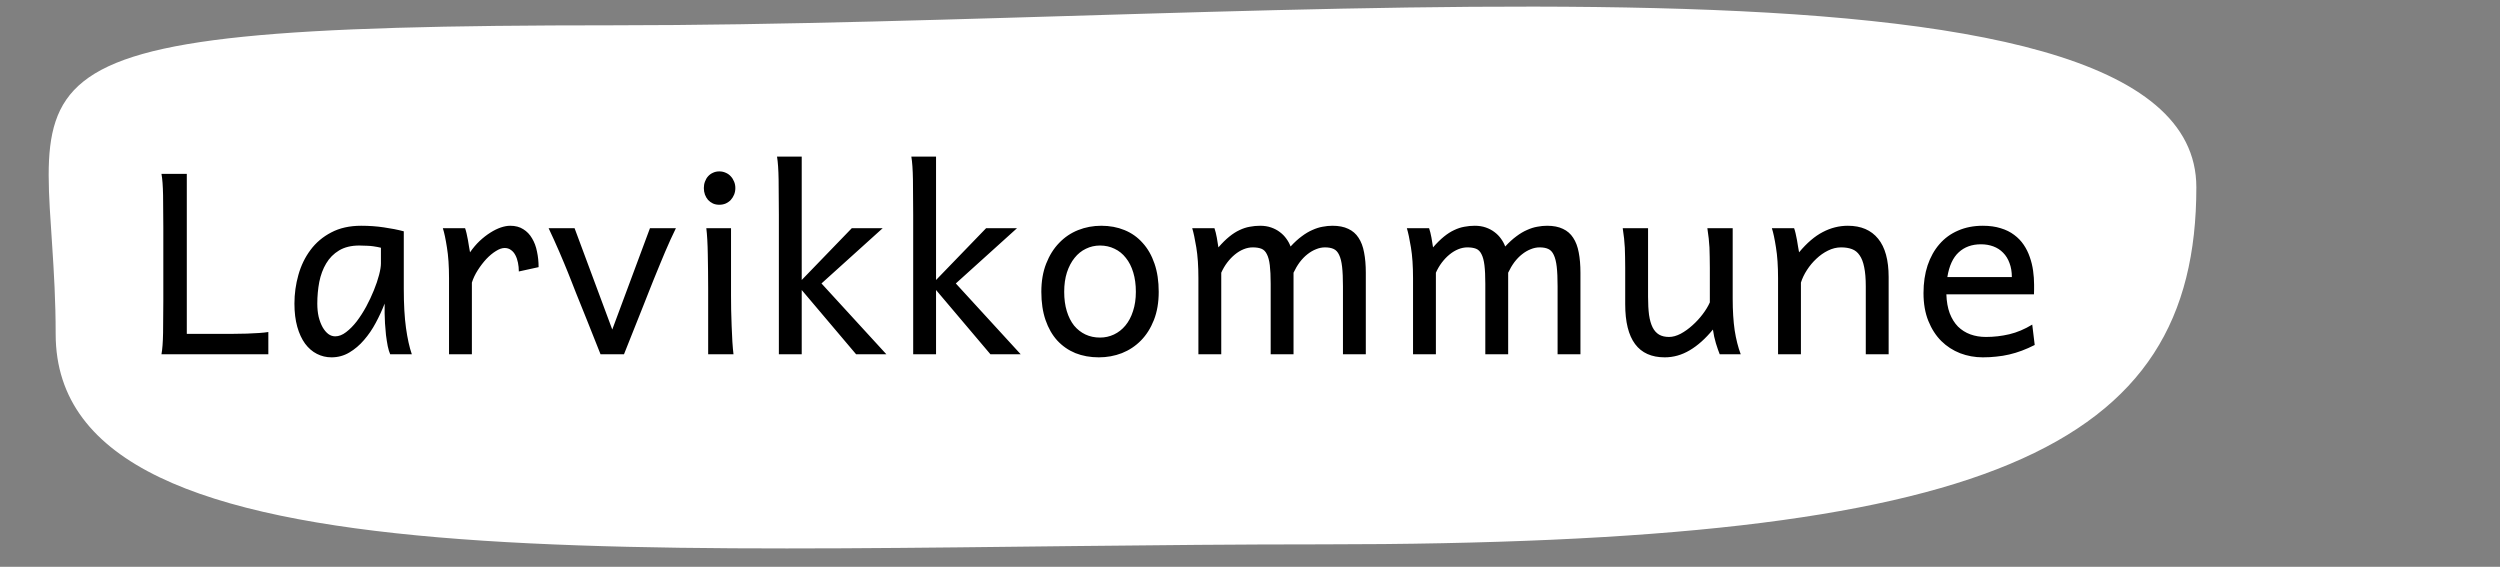 <svg width="247" height="56" viewBox="0 0 247 56" fill="none" xmlns="http://www.w3.org/2000/svg">
<rect x="0" y="0" width="247" height="56" fill="#808080" stroke="none"/>
<path d="M216.999 18.5C216.999 44.364 196.671 53.782 130.648 53.782C64.625 53.782 5.5 58.864 5.5 33C5.5 7.136 -5.523 2.5 60.5 2.5C126.523 2.5 216.999 -7.364 216.999 18.5Z" fill="white"/>
<path d="M21.19 32.986C21.792 32.986 22.362 32.986 22.899 32.986C23.436 32.978 23.933 32.97 24.388 32.961C24.844 32.945 25.251 32.925 25.609 32.9C25.967 32.876 26.268 32.843 26.512 32.803V35H15.953C16.043 34.512 16.096 33.808 16.112 32.888C16.128 31.96 16.136 30.894 16.136 29.69V22.488C16.136 21.283 16.128 20.221 16.112 19.302C16.096 18.374 16.043 17.666 15.953 17.178H18.456V32.986H21.19ZM37.635 24.477C37.538 24.453 37.428 24.429 37.306 24.404C37.184 24.38 37.037 24.355 36.866 24.331C36.703 24.307 36.508 24.29 36.28 24.282C36.06 24.266 35.8 24.258 35.499 24.258C34.702 24.258 34.034 24.421 33.497 24.746C32.968 25.064 32.545 25.491 32.227 26.028C31.91 26.557 31.682 27.167 31.544 27.859C31.414 28.551 31.349 29.263 31.349 29.995C31.349 30.467 31.393 30.902 31.483 31.301C31.581 31.692 31.711 32.034 31.873 32.327C32.036 32.611 32.224 32.835 32.435 32.998C32.647 33.153 32.874 33.23 33.119 33.23C33.477 33.23 33.835 33.092 34.193 32.815C34.559 32.538 34.909 32.184 35.243 31.753C35.576 31.314 35.89 30.825 36.183 30.288C36.476 29.743 36.728 29.206 36.94 28.677C37.159 28.14 37.33 27.635 37.452 27.163C37.574 26.691 37.635 26.313 37.635 26.028V24.477ZM38.551 35C38.461 34.805 38.38 34.536 38.307 34.194C38.242 33.852 38.185 33.49 38.136 33.108C38.095 32.717 38.062 32.331 38.038 31.948C38.014 31.566 38.002 31.24 38.002 30.972V29.995C37.757 30.63 37.464 31.265 37.123 31.899C36.789 32.526 36.402 33.092 35.963 33.596C35.532 34.101 35.047 34.512 34.51 34.829C33.973 35.147 33.387 35.305 32.752 35.305C32.24 35.305 31.76 35.191 31.312 34.963C30.864 34.736 30.474 34.398 30.14 33.95C29.815 33.503 29.558 32.949 29.371 32.29C29.184 31.623 29.09 30.858 29.09 29.995C29.09 29.027 29.221 28.083 29.481 27.163C29.741 26.235 30.14 25.413 30.677 24.697C31.214 23.973 31.898 23.395 32.728 22.964C33.558 22.524 34.543 22.305 35.682 22.305C36.471 22.305 37.216 22.358 37.916 22.463C38.616 22.561 39.275 22.691 39.894 22.854V28.53C39.894 30.068 39.967 31.362 40.113 32.412C40.26 33.454 40.451 34.316 40.687 35H38.551ZM44.364 35V27.493C44.364 26.288 44.295 25.271 44.156 24.441C44.026 23.603 43.892 22.972 43.753 22.549H45.951C45.999 22.679 46.048 22.85 46.097 23.061C46.146 23.265 46.191 23.481 46.231 23.709C46.272 23.936 46.309 24.16 46.341 24.38L46.439 24.929C46.732 24.506 47.049 24.132 47.391 23.806C47.741 23.481 48.091 23.208 48.441 22.988C48.799 22.76 49.145 22.59 49.478 22.476C49.82 22.362 50.13 22.305 50.406 22.305C50.919 22.305 51.35 22.419 51.7 22.646C52.058 22.866 52.347 23.167 52.567 23.55C52.795 23.924 52.958 24.36 53.055 24.856C53.161 25.344 53.214 25.857 53.214 26.394L51.261 26.821C51.261 26.52 51.232 26.231 51.175 25.955C51.118 25.67 51.033 25.422 50.919 25.21C50.805 24.99 50.658 24.819 50.48 24.697C50.309 24.567 50.101 24.502 49.857 24.502C49.596 24.502 49.308 24.604 48.99 24.807C48.673 25.002 48.359 25.263 48.05 25.588C47.749 25.914 47.468 26.28 47.208 26.687C46.948 27.094 46.752 27.505 46.622 27.92V35H44.364ZM66.778 22.549C66.607 22.899 66.428 23.277 66.241 23.684C66.062 24.091 65.887 24.49 65.716 24.88C65.553 25.271 65.399 25.641 65.252 25.991C65.106 26.341 64.984 26.638 64.886 26.882C64.805 27.078 64.695 27.346 64.557 27.688C64.426 28.022 64.276 28.4 64.105 28.823C63.942 29.238 63.767 29.682 63.58 30.154C63.393 30.618 63.21 31.078 63.031 31.533C62.599 32.607 62.14 33.763 61.651 35H59.332C58.86 33.82 58.416 32.705 58.002 31.655C57.822 31.208 57.639 30.752 57.452 30.288C57.265 29.824 57.086 29.381 56.915 28.957C56.752 28.526 56.598 28.131 56.451 27.773C56.313 27.415 56.195 27.118 56.097 26.882C55.999 26.638 55.877 26.341 55.731 25.991C55.584 25.633 55.426 25.259 55.255 24.868C55.084 24.477 54.909 24.083 54.73 23.684C54.551 23.277 54.376 22.899 54.205 22.549H56.769L60.492 32.559L64.215 22.549H66.778ZM69.54 18.581C69.54 18.354 69.576 18.142 69.649 17.947C69.723 17.743 69.824 17.568 69.955 17.422C70.093 17.267 70.256 17.149 70.443 17.068C70.63 16.978 70.838 16.934 71.065 16.934C71.293 16.934 71.505 16.978 71.7 17.068C71.895 17.149 72.062 17.267 72.201 17.422C72.339 17.568 72.449 17.743 72.53 17.947C72.612 18.142 72.652 18.354 72.652 18.581C72.652 18.809 72.612 19.025 72.53 19.229C72.449 19.424 72.339 19.599 72.201 19.753C72.062 19.9 71.895 20.018 71.7 20.107C71.505 20.189 71.293 20.23 71.065 20.23C70.838 20.23 70.63 20.189 70.443 20.107C70.256 20.018 70.093 19.9 69.955 19.753C69.824 19.599 69.723 19.424 69.649 19.229C69.576 19.025 69.54 18.809 69.54 18.581ZM72.225 29.202C72.225 29.592 72.229 30.056 72.237 30.593C72.254 31.122 72.27 31.659 72.286 32.205C72.311 32.75 72.335 33.271 72.359 33.767C72.392 34.264 72.428 34.675 72.469 35H69.967V28.53C69.967 27.936 69.963 27.35 69.955 26.773C69.955 26.195 69.947 25.649 69.93 25.137C69.922 24.616 69.906 24.136 69.881 23.696C69.857 23.249 69.824 22.866 69.784 22.549H72.225V29.202ZM76.952 35V21.206C76.952 19.888 76.944 18.736 76.927 17.752C76.911 16.759 76.858 15.998 76.769 15.469H79.21V27.664L84.154 22.549H87.206L81.163 28.005L87.572 35H84.581L79.21 28.652V35H76.952ZM90.223 35V21.206C90.223 19.888 90.215 18.736 90.199 17.752C90.183 16.759 90.13 15.998 90.04 15.469H92.481V27.664L97.425 22.549H100.477L94.435 28.005L100.843 35H97.853L92.481 28.652V35H90.223ZM105.143 28.835C105.143 29.544 105.228 30.178 105.399 30.74C105.57 31.301 105.81 31.777 106.119 32.168C106.437 32.55 106.811 32.843 107.242 33.047C107.674 33.25 108.154 33.352 108.683 33.352C109.171 33.352 109.631 33.25 110.062 33.047C110.493 32.843 110.868 32.55 111.185 32.168C111.511 31.777 111.763 31.301 111.942 30.74C112.129 30.178 112.223 29.544 112.223 28.835C112.223 28.119 112.137 27.48 111.966 26.919C111.795 26.349 111.551 25.869 111.234 25.479C110.925 25.08 110.55 24.779 110.111 24.575C109.68 24.364 109.203 24.258 108.683 24.258C108.186 24.258 107.722 24.364 107.291 24.575C106.86 24.779 106.485 25.08 106.168 25.479C105.851 25.869 105.598 26.349 105.411 26.919C105.232 27.48 105.143 28.119 105.143 28.835ZM102.884 28.835C102.884 27.786 103.043 26.858 103.36 26.052C103.678 25.238 104.105 24.555 104.642 24.002C105.179 23.44 105.806 23.017 106.522 22.732C107.238 22.447 107.999 22.305 108.805 22.305C109.643 22.305 110.408 22.447 111.1 22.732C111.799 23.017 112.398 23.44 112.894 24.002C113.399 24.555 113.789 25.238 114.066 26.052C114.343 26.858 114.481 27.786 114.481 28.835C114.481 29.885 114.322 30.813 114.005 31.619C113.688 32.424 113.26 33.1 112.723 33.645C112.186 34.19 111.559 34.605 110.843 34.89C110.127 35.167 109.366 35.305 108.561 35.305C107.722 35.305 106.953 35.167 106.253 34.89C105.562 34.605 104.964 34.19 104.459 33.645C103.963 33.1 103.576 32.424 103.299 31.619C103.023 30.813 102.884 29.885 102.884 28.835ZM127.801 35H125.543V28.042C125.543 27.285 125.514 26.675 125.458 26.211C125.401 25.739 125.303 25.373 125.165 25.112C125.034 24.844 124.855 24.665 124.627 24.575C124.4 24.486 124.115 24.441 123.773 24.441C123.472 24.441 123.171 24.502 122.87 24.624C122.569 24.746 122.28 24.921 122.003 25.149C121.734 25.369 121.482 25.633 121.246 25.942C121.018 26.244 120.823 26.577 120.66 26.943V35H118.402V27.493C118.402 26.288 118.333 25.271 118.194 24.441C118.056 23.603 117.922 22.972 117.792 22.549H119.989C120.078 22.809 120.156 23.119 120.221 23.477C120.286 23.826 120.339 24.148 120.379 24.441C120.754 24.01 121.112 23.656 121.454 23.379C121.795 23.102 122.133 22.887 122.467 22.732C122.809 22.569 123.146 22.459 123.48 22.402C123.814 22.337 124.155 22.305 124.505 22.305C124.904 22.305 125.266 22.362 125.592 22.476C125.917 22.59 126.202 22.74 126.446 22.927C126.699 23.114 126.914 23.334 127.093 23.586C127.272 23.831 127.411 24.087 127.508 24.355C127.891 23.94 128.261 23.603 128.619 23.342C128.977 23.074 129.327 22.866 129.669 22.72C130.011 22.565 130.344 22.459 130.67 22.402C131.004 22.337 131.329 22.305 131.646 22.305C132.265 22.305 132.786 22.406 133.209 22.61C133.632 22.805 133.97 23.098 134.222 23.489C134.483 23.879 134.666 24.364 134.771 24.941C134.885 25.519 134.942 26.186 134.942 26.943V35H132.684V28.286C132.684 27.497 132.656 26.854 132.599 26.357C132.542 25.861 132.444 25.47 132.306 25.186C132.175 24.901 131.996 24.705 131.769 24.6C131.541 24.494 131.256 24.441 130.914 24.441C130.613 24.441 130.316 24.502 130.023 24.624C129.73 24.738 129.445 24.905 129.168 25.125C128.9 25.336 128.648 25.596 128.412 25.906C128.184 26.215 127.98 26.561 127.801 26.943V35ZM149.007 35H146.749V28.042C146.749 27.285 146.721 26.675 146.664 26.211C146.607 25.739 146.509 25.373 146.371 25.112C146.24 24.844 146.061 24.665 145.833 24.575C145.606 24.486 145.321 24.441 144.979 24.441C144.678 24.441 144.377 24.502 144.076 24.624C143.775 24.746 143.486 24.921 143.209 25.149C142.94 25.369 142.688 25.633 142.452 25.942C142.224 26.244 142.029 26.577 141.866 26.943V35H139.608V27.493C139.608 26.288 139.539 25.271 139.4 24.441C139.262 23.603 139.128 22.972 138.998 22.549H141.195C141.284 22.809 141.362 23.119 141.427 23.477C141.492 23.826 141.545 24.148 141.585 24.441C141.96 24.01 142.318 23.656 142.66 23.379C143.001 23.102 143.339 22.887 143.673 22.732C144.015 22.569 144.352 22.459 144.686 22.402C145.02 22.337 145.361 22.305 145.711 22.305C146.11 22.305 146.472 22.362 146.798 22.476C147.123 22.59 147.408 22.74 147.652 22.927C147.905 23.114 148.12 23.334 148.299 23.586C148.478 23.831 148.617 24.087 148.714 24.355C149.097 23.94 149.467 23.603 149.825 23.342C150.183 23.074 150.533 22.866 150.875 22.72C151.217 22.565 151.55 22.459 151.876 22.402C152.21 22.337 152.535 22.305 152.853 22.305C153.471 22.305 153.992 22.406 154.415 22.61C154.838 22.805 155.176 23.098 155.428 23.489C155.689 23.879 155.872 24.364 155.978 24.941C156.091 25.519 156.148 26.186 156.148 26.943V35H153.89V28.286C153.89 27.497 153.862 26.854 153.805 26.357C153.748 25.861 153.65 25.47 153.512 25.186C153.382 24.901 153.202 24.705 152.975 24.6C152.747 24.494 152.462 24.441 152.12 24.441C151.819 24.441 151.522 24.502 151.229 24.624C150.936 24.738 150.651 24.905 150.375 25.125C150.106 25.336 149.854 25.596 149.618 25.906C149.39 26.215 149.186 26.561 149.007 26.943V35ZM169.908 35C169.851 34.862 169.79 34.699 169.725 34.512C169.66 34.325 169.595 34.125 169.53 33.914C169.473 33.702 169.416 33.482 169.359 33.254C169.31 33.018 169.269 32.786 169.237 32.559C168.496 33.462 167.731 34.145 166.942 34.609C166.161 35.073 165.339 35.305 164.476 35.305C161.872 35.305 160.57 33.556 160.57 30.056V26.455C160.57 26.064 160.566 25.71 160.558 25.393C160.558 25.076 160.549 24.77 160.533 24.477C160.517 24.176 160.493 23.871 160.46 23.562C160.427 23.253 160.383 22.915 160.326 22.549H162.828V29.324C162.828 30.015 162.861 30.614 162.926 31.118C162.999 31.615 163.117 32.026 163.28 32.351C163.443 32.669 163.654 32.904 163.915 33.059C164.183 33.214 164.513 33.291 164.903 33.291C165.261 33.291 165.644 33.185 166.051 32.974C166.458 32.754 166.844 32.477 167.21 32.144C167.585 31.81 167.923 31.444 168.224 31.045C168.533 30.638 168.769 30.247 168.932 29.873V26.455C168.932 26.056 168.928 25.698 168.919 25.381C168.919 25.055 168.911 24.746 168.895 24.453C168.879 24.16 168.854 23.863 168.822 23.562C168.789 23.261 168.744 22.923 168.688 22.549H171.19V29.507C171.19 30.695 171.255 31.737 171.385 32.632C171.524 33.519 171.723 34.308 171.983 35H169.908ZM184.339 35V28.286C184.339 27.521 184.286 26.89 184.181 26.394C184.083 25.898 183.932 25.507 183.729 25.222C183.534 24.929 183.281 24.726 182.972 24.612C182.671 24.498 182.313 24.441 181.898 24.441C181.458 24.441 181.027 24.547 180.604 24.758C180.189 24.962 179.806 25.23 179.457 25.564C179.107 25.89 178.797 26.26 178.529 26.675C178.26 27.09 178.061 27.505 177.931 27.92V35H175.672V27.493C175.672 26.288 175.603 25.271 175.465 24.441C175.335 23.603 175.2 22.972 175.062 22.549H177.259C177.308 22.679 177.357 22.85 177.406 23.061C177.455 23.265 177.499 23.481 177.54 23.709C177.581 23.936 177.617 24.16 177.65 24.38L177.748 24.929C178.521 24.002 179.302 23.334 180.091 22.927C180.881 22.512 181.707 22.305 182.569 22.305C183.871 22.305 184.868 22.732 185.56 23.586C186.252 24.433 186.598 25.694 186.598 27.371V35H184.339ZM192.301 29.08C192.325 29.796 192.435 30.418 192.63 30.947C192.834 31.476 193.106 31.916 193.448 32.266C193.798 32.607 194.205 32.864 194.669 33.035C195.141 33.206 195.654 33.291 196.207 33.291C196.996 33.291 197.77 33.202 198.526 33.023C199.283 32.843 200.036 32.526 200.785 32.07L201.029 34.084C200.597 34.304 200.174 34.491 199.759 34.646C199.344 34.801 198.929 34.927 198.514 35.024C198.099 35.122 197.676 35.191 197.245 35.232C196.821 35.281 196.374 35.305 195.902 35.305C195.121 35.305 194.376 35.171 193.668 34.902C192.96 34.626 192.337 34.223 191.8 33.694C191.263 33.157 190.836 32.493 190.519 31.704C190.201 30.915 190.042 29.999 190.042 28.957C190.042 27.948 190.177 27.037 190.445 26.223C190.722 25.401 191.113 24.701 191.617 24.123C192.122 23.538 192.736 23.09 193.46 22.781C194.185 22.463 194.999 22.305 195.902 22.305C196.569 22.305 197.159 22.386 197.672 22.549C198.185 22.703 198.628 22.923 199.002 23.208C199.377 23.485 199.69 23.81 199.942 24.185C200.195 24.559 200.394 24.962 200.541 25.393C200.695 25.824 200.805 26.276 200.87 26.748C200.935 27.212 200.968 27.672 200.968 28.127V28.604C200.968 28.807 200.964 28.966 200.956 29.08H192.301ZM195.719 24.136C194.824 24.136 194.091 24.4 193.521 24.929C192.952 25.45 192.577 26.264 192.398 27.371H198.771C198.771 26.85 198.693 26.39 198.539 25.991C198.392 25.584 198.181 25.242 197.904 24.966C197.635 24.689 197.314 24.482 196.939 24.343C196.565 24.205 196.158 24.136 195.719 24.136Z" fill="black"/>
</svg>
